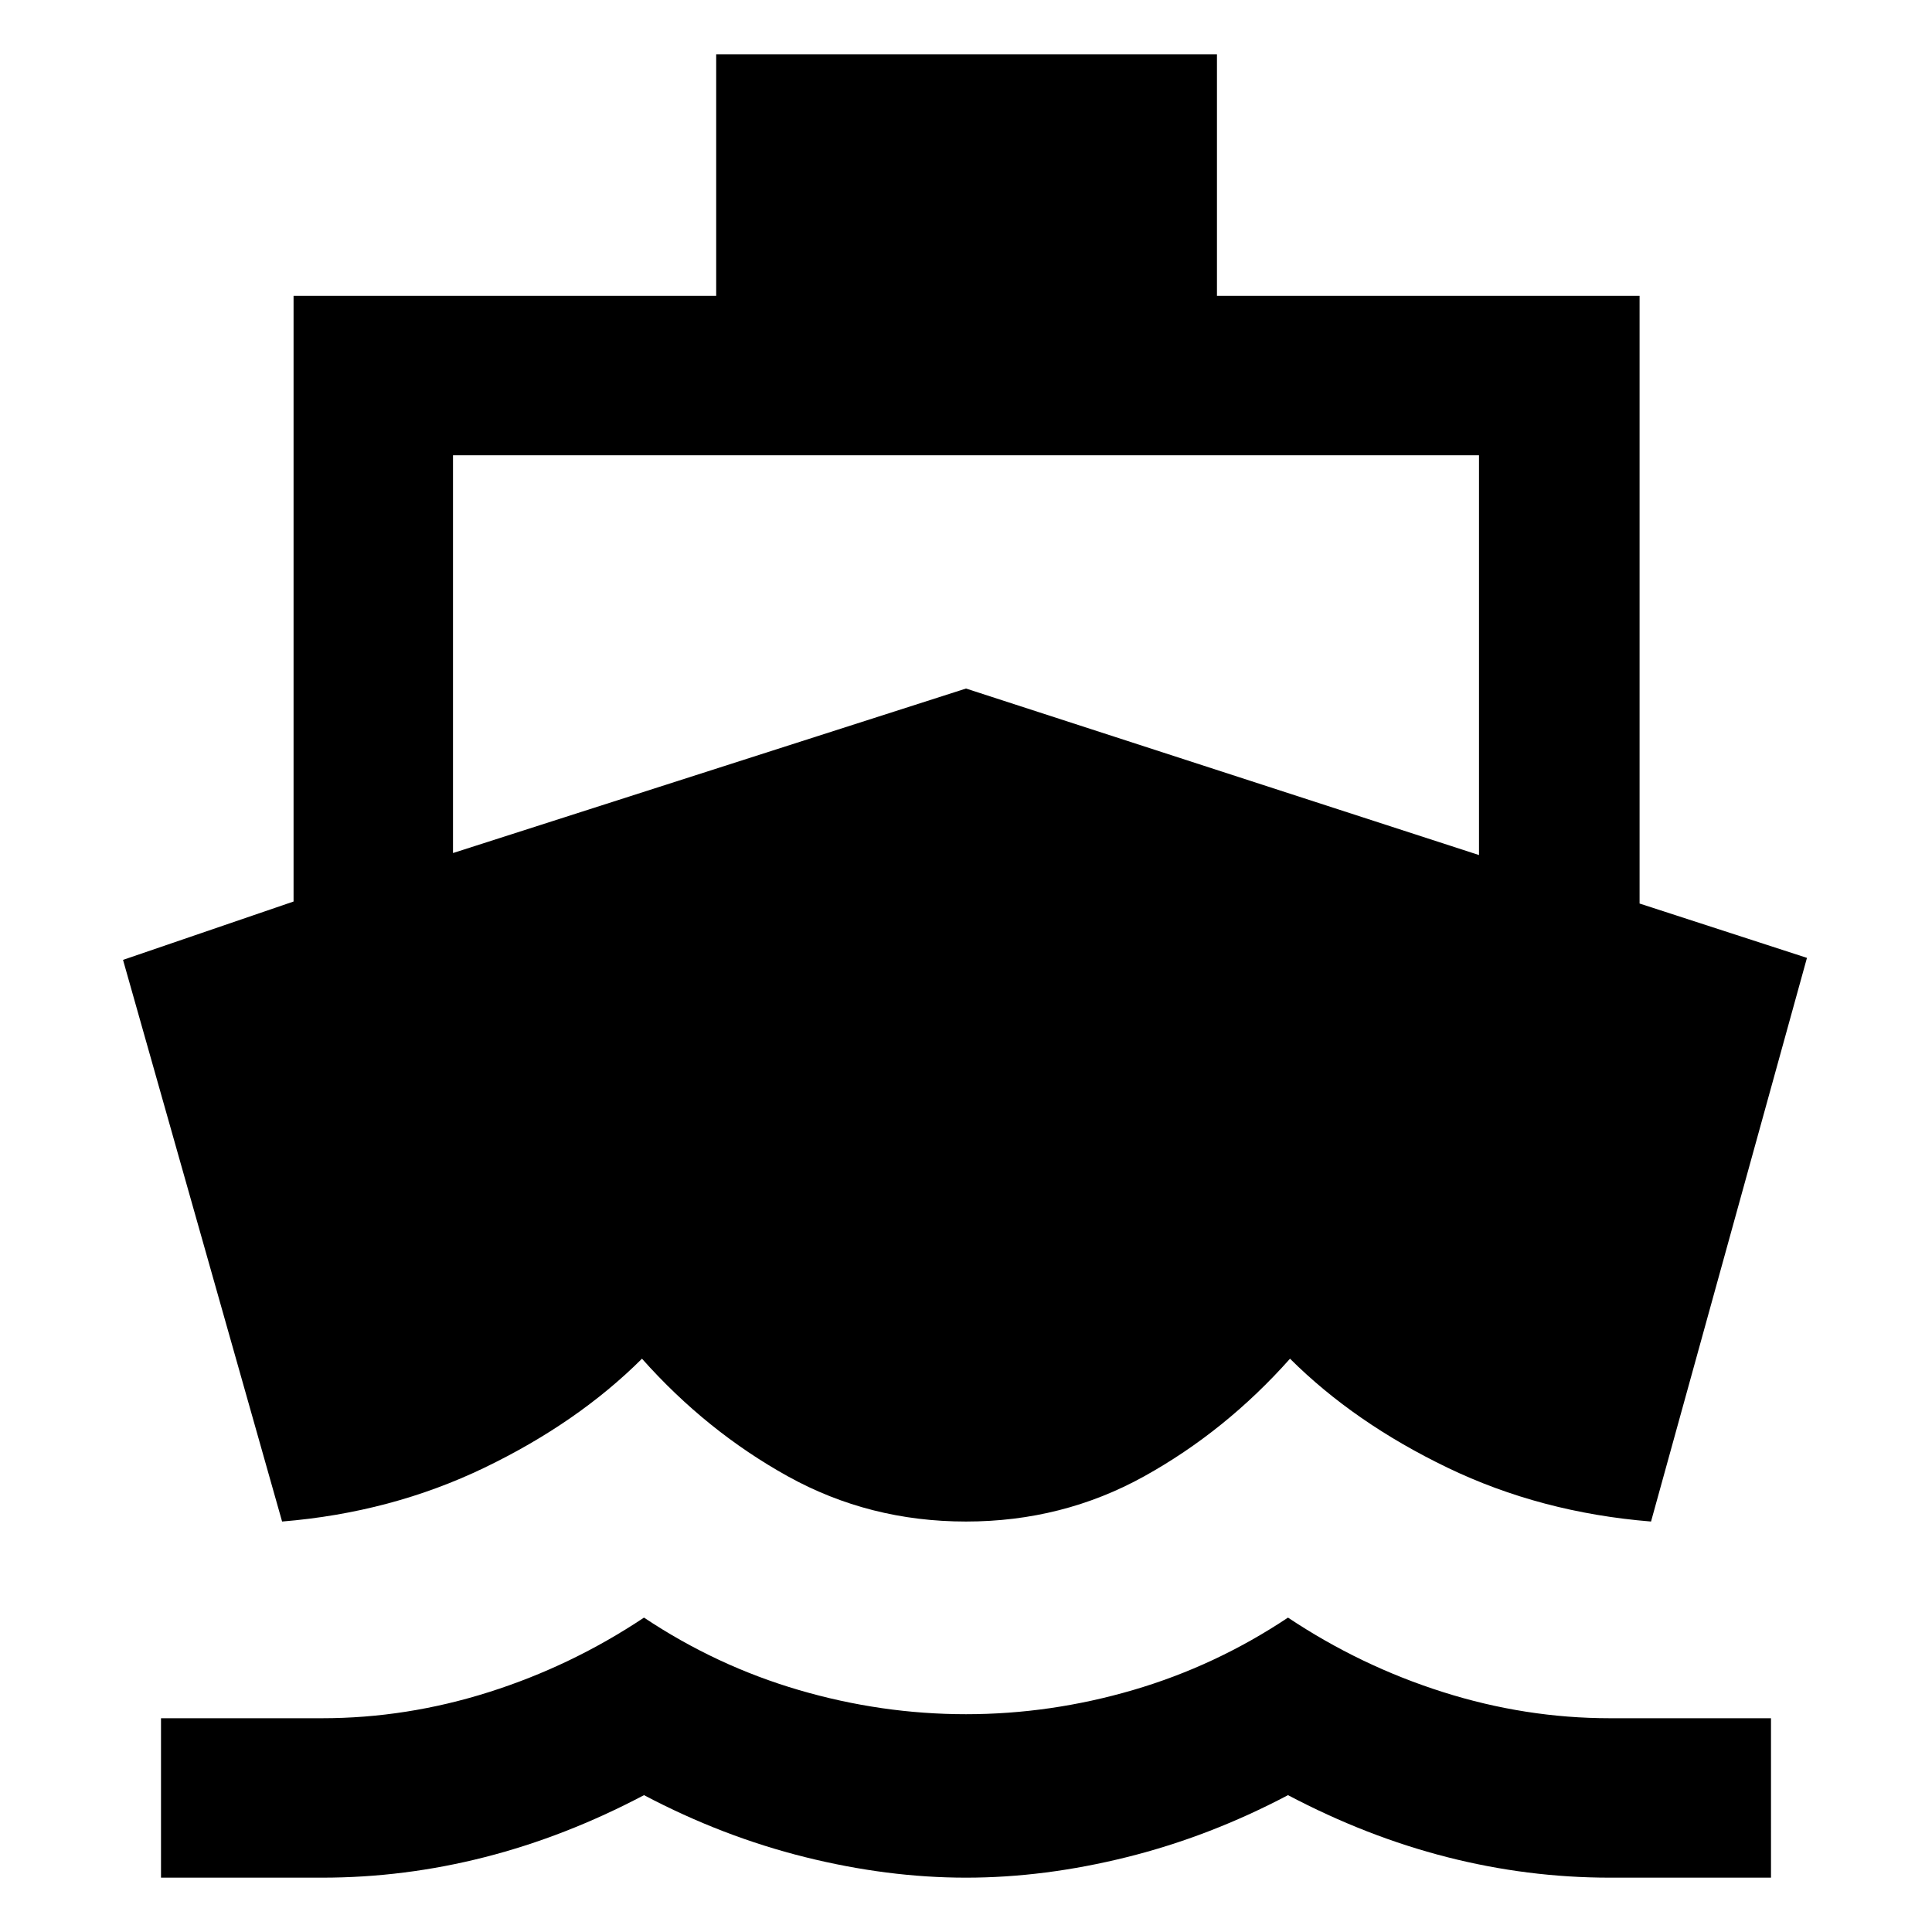 <svg xmlns="http://www.w3.org/2000/svg" height="48" viewBox="0 -960 960 960" width="48"><path d="M140.17-203.96 61.13-483.04l84.74-29V-813h210v-120H604.7v120h210v301.96l83.17 27-77.48 280.08q-54.78-4.43-101.09-26.74Q673-253 641-284.87q-32 36-72.5 58.46-40.5 22.45-88.5 22.45t-88.5-22.45Q351-248.87 319-284.87 287-253 240.7-230.7q-46.31 22.31-100.53 26.74ZM80-27v-79.22h80q42 0 83-13t77-37q36 24 77 36t83 12q42 0 83-12t77-36q36 24 77 37t83 13h80V-27h-80q-41 0-81-10.22Q679-47.43 640-68q-39 20.57-80 30.78Q519-27 480-27t-80-10.22Q359-47.43 320-68q-39 20.57-79 30.78Q201-27 160-27H80Zm145.09-509.13L480-617.87l254.91 82.74v-198.65H225.09v197.65Z"/></svg>